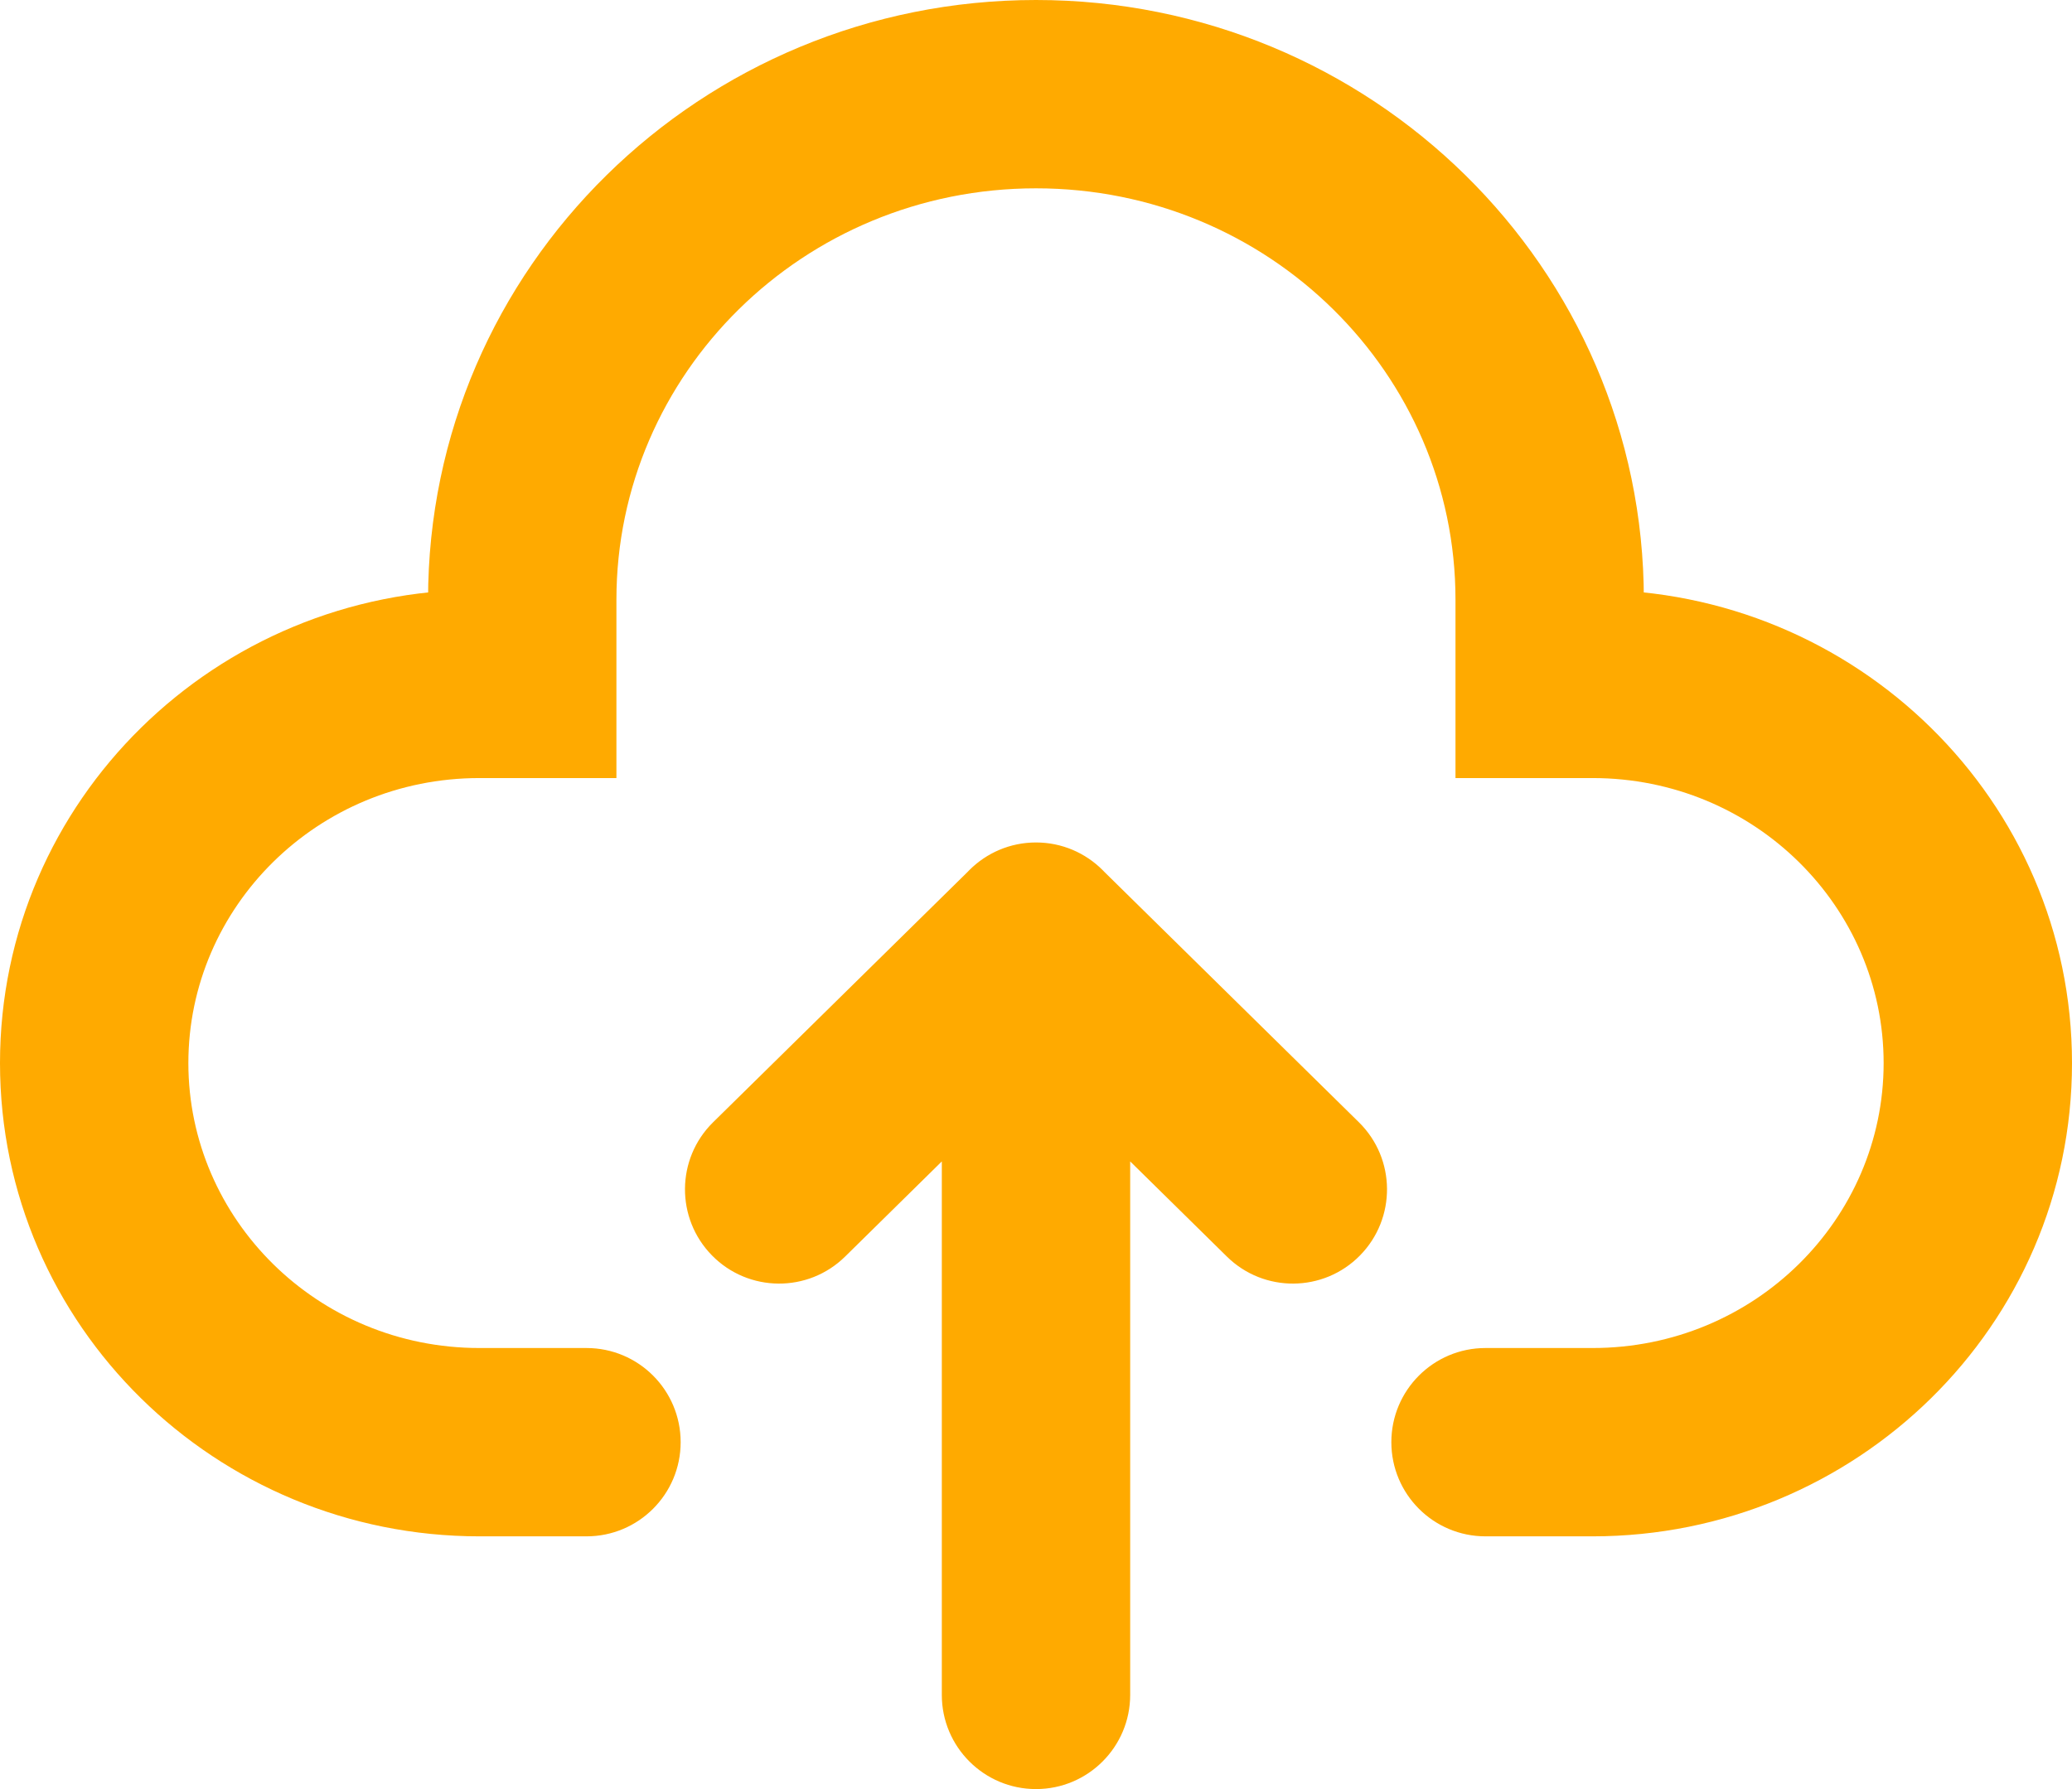 <svg width="22" height="19" viewBox="0 0 22 19" fill="none" xmlns="http://www.w3.org/2000/svg">
<path d="M6.227 16.316C6.78 16.316 7.227 15.868 7.227 15.316C7.227 14.764 6.78 14.316 6.227 14.316V16.316ZM5.545 7.263V8.263H6.545V7.263H5.545ZM16.454 7.263H15.454V8.263H16.454V7.263ZM15.773 14.316C15.22 14.316 14.773 14.764 14.773 15.316C14.773 15.868 15.22 16.316 15.773 16.316V14.316ZM10 18C10 18.552 10.448 19 11 19C11.552 19 12 18.552 12 18H10ZM12 9.947C12 9.395 11.552 8.947 11 8.947C10.448 8.947 10 9.395 10 9.947H12ZM11.701 10.66C12.095 10.273 12.1 9.64 11.713 9.246C11.325 8.852 10.692 8.847 10.299 9.235L11.701 10.66ZM7.571 11.919C7.178 12.306 7.173 12.939 7.56 13.333C7.947 13.727 8.581 13.732 8.974 13.344L7.571 11.919ZM11.701 9.235C11.308 8.847 10.675 8.852 10.287 9.246C9.9 9.64 9.905 10.273 10.299 10.66L11.701 9.235ZM13.026 13.344C13.419 13.732 14.053 13.727 14.44 13.333C14.827 12.939 14.822 12.306 14.429 11.919L13.026 13.344ZM6.227 14.316H5.091V16.316H6.227V14.316ZM5.091 14.316C3.369 14.316 2 12.946 2 11.29H0C0 14.08 2.294 16.316 5.091 16.316V14.316ZM2 11.29C2 9.633 3.369 8.263 5.091 8.263V6.263C2.294 6.263 0 8.499 0 11.29H2ZM5.091 8.263H5.545V6.263H5.091V8.263ZM6.545 7.263V6.368H4.545V7.263H6.545ZM6.545 6.368C6.545 3.971 8.525 2 11 2V0C7.45 0 4.545 2.836 4.545 6.368H6.545ZM11 2C13.475 2 15.454 3.971 15.454 6.368H17.454C17.454 2.836 14.55 0 11 0V2ZM15.454 6.368V7.263H17.454V6.368H15.454ZM16.454 8.263H16.909V6.263H16.454V8.263ZM16.909 8.263C18.631 8.263 20 9.633 20 11.29H22C22 8.499 19.706 6.263 16.909 6.263V8.263ZM20 11.29C20 12.946 18.631 14.316 16.909 14.316V16.316C19.706 16.316 22 14.08 22 11.29H20ZM16.909 14.316H15.773V16.316H16.909V14.316ZM12 18V9.947H10V18H12ZM10.299 9.235L7.571 11.919L8.974 13.344L11.701 10.66L10.299 9.235ZM10.299 10.66L13.026 13.344L14.429 11.919L11.701 9.235L10.299 10.66Z" fill="#FFAA00"/>
</svg>
